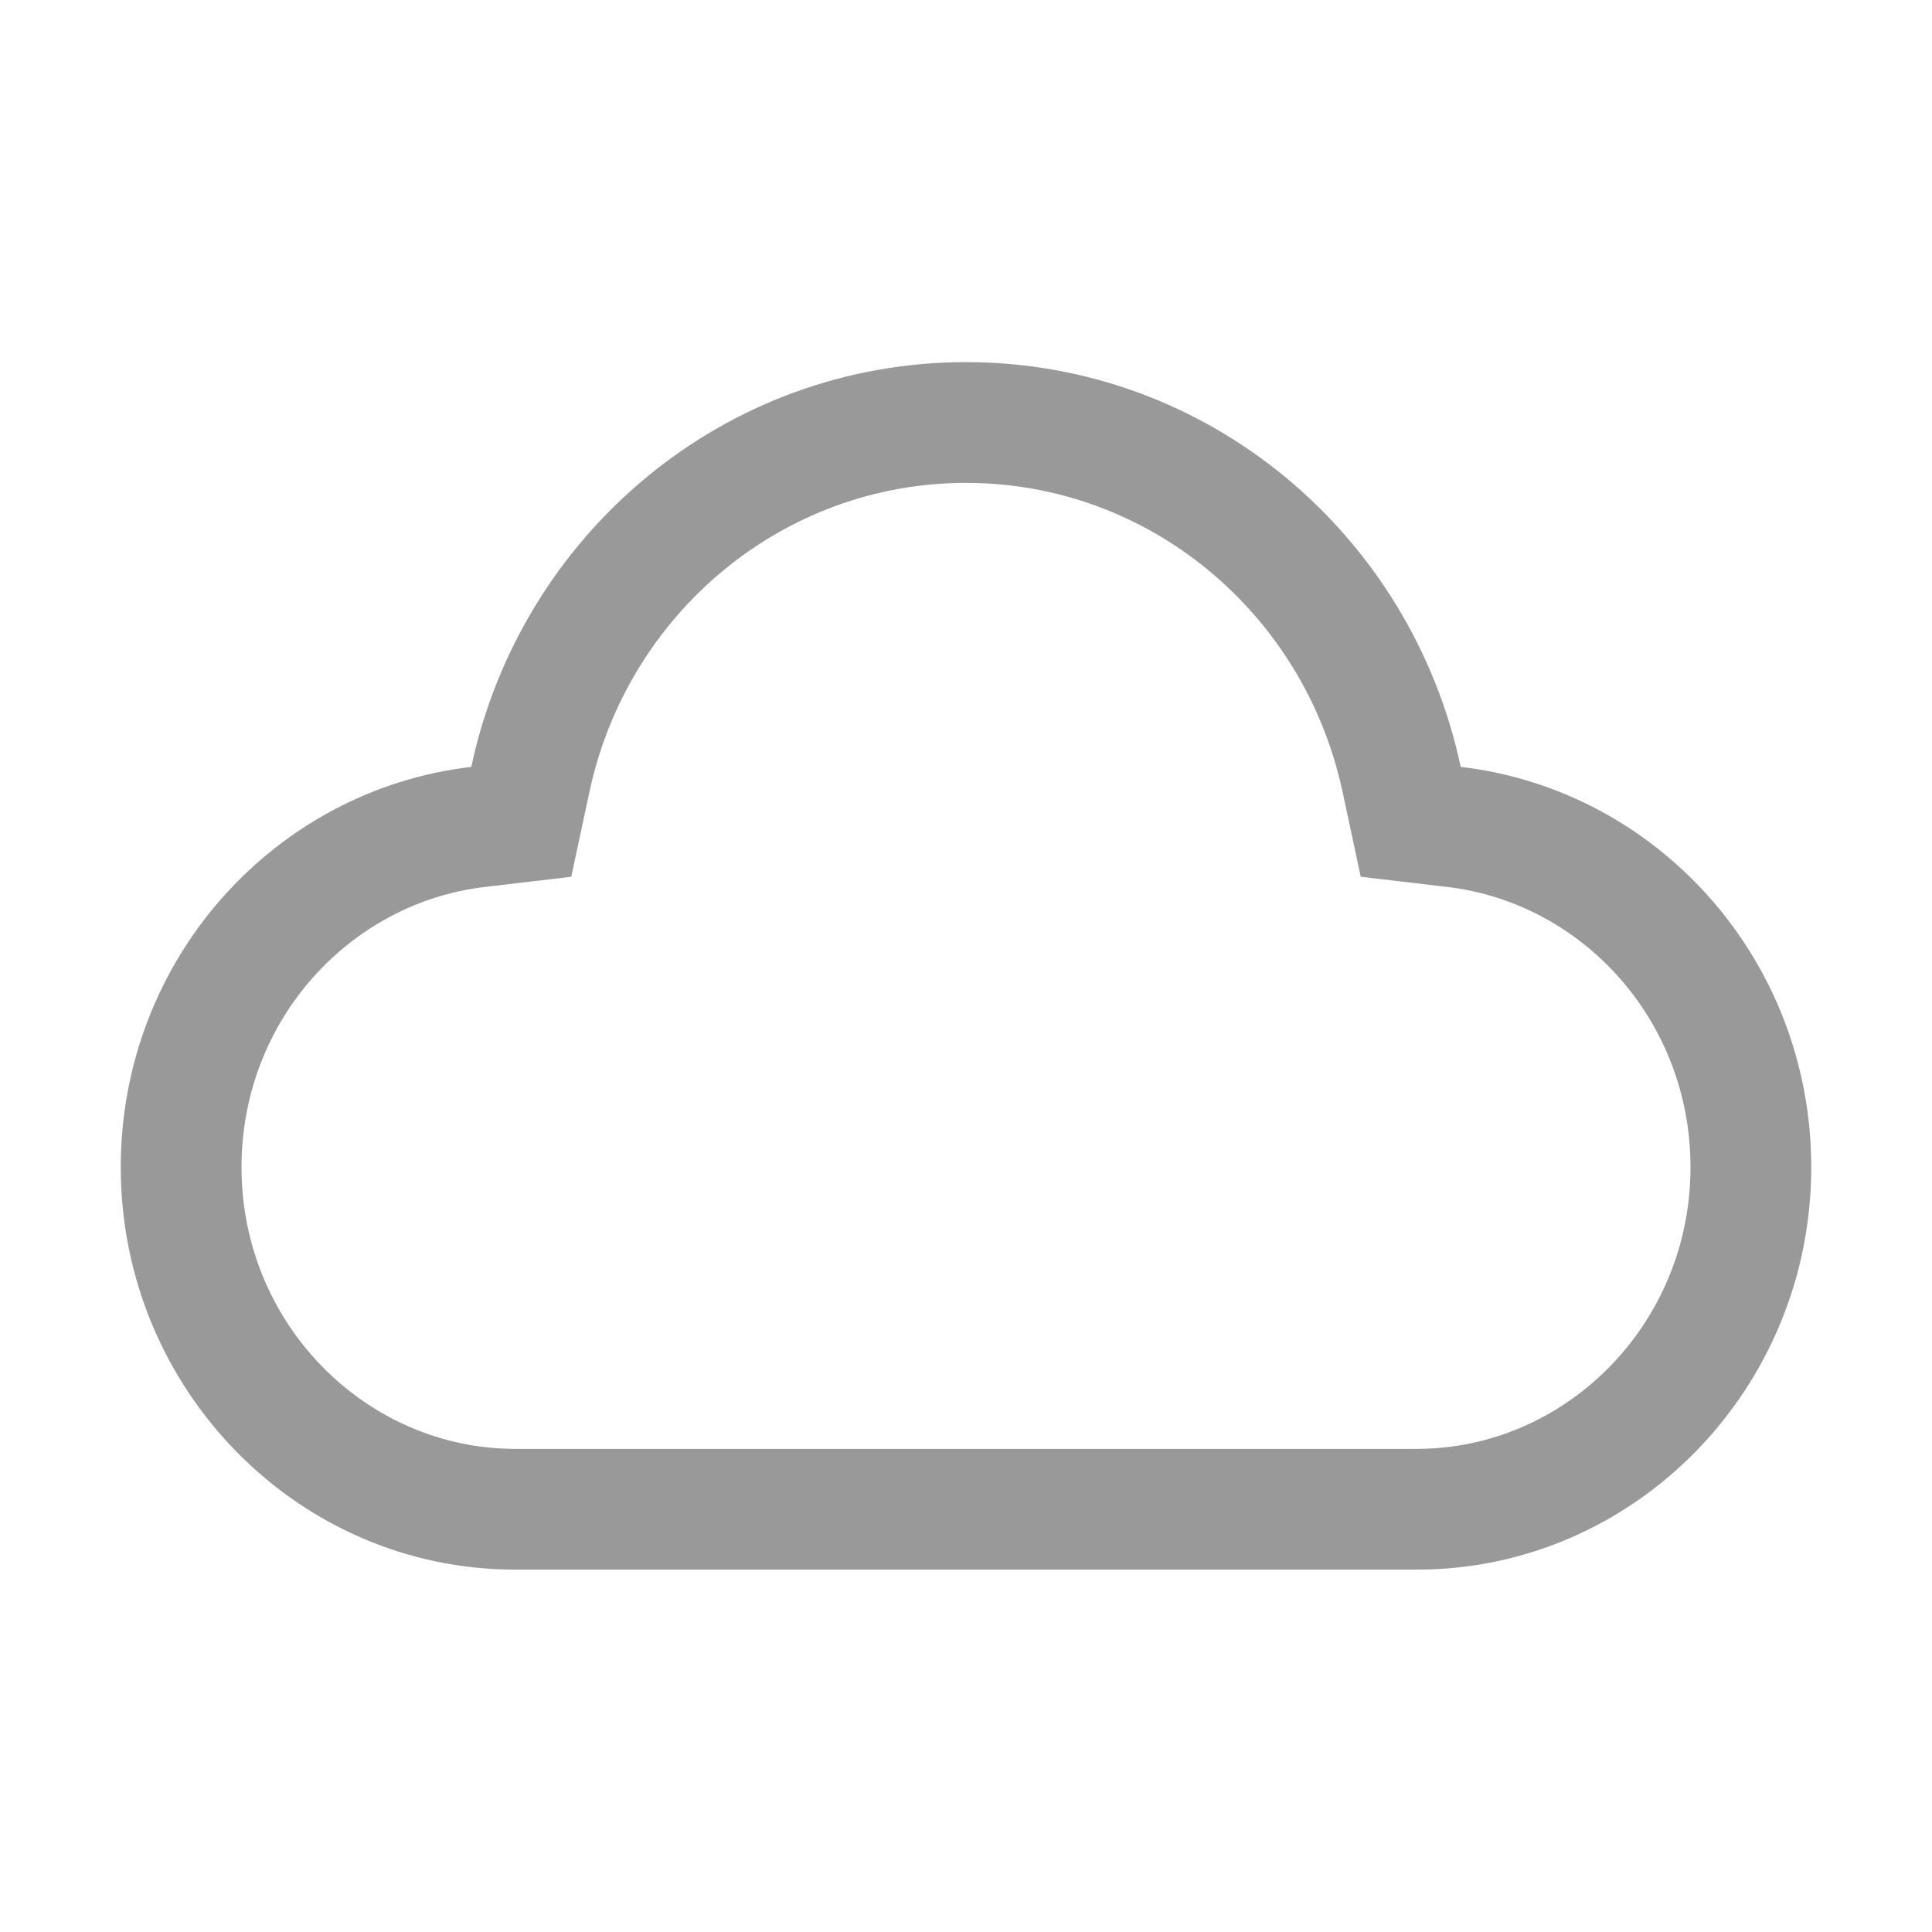 <svg width="16" height="16" viewBox="0 0 16 16" fill="none" xmlns="http://www.w3.org/2000/svg">
<path d="M4.731 7.261L4.881 6.56C5.197 5.079 6.484 3.999 8 3.999C9.516 3.999 10.803 5.079 11.119 6.56L11.269 7.261L11.982 7.345C13.104 7.475 14 8.452 14 9.666C14 10.97 12.963 11.999 11.733 11.999H4.267C3.037 11.999 2 10.97 2 9.666C2 8.452 2.896 7.475 4.019 7.345L4.731 7.261ZM12.097 6.351C11.687 4.427 10.007 2.999 8 2.999C5.993 2.999 4.313 4.427 3.903 6.351C2.269 6.542 1 7.951 1 9.666C1 11.504 2.465 12.999 4.267 12.999H11.733C13.535 12.999 15 11.504 15 9.666C15 7.951 13.731 6.542 12.097 6.351Z" fill="#999999"/>
</svg>
